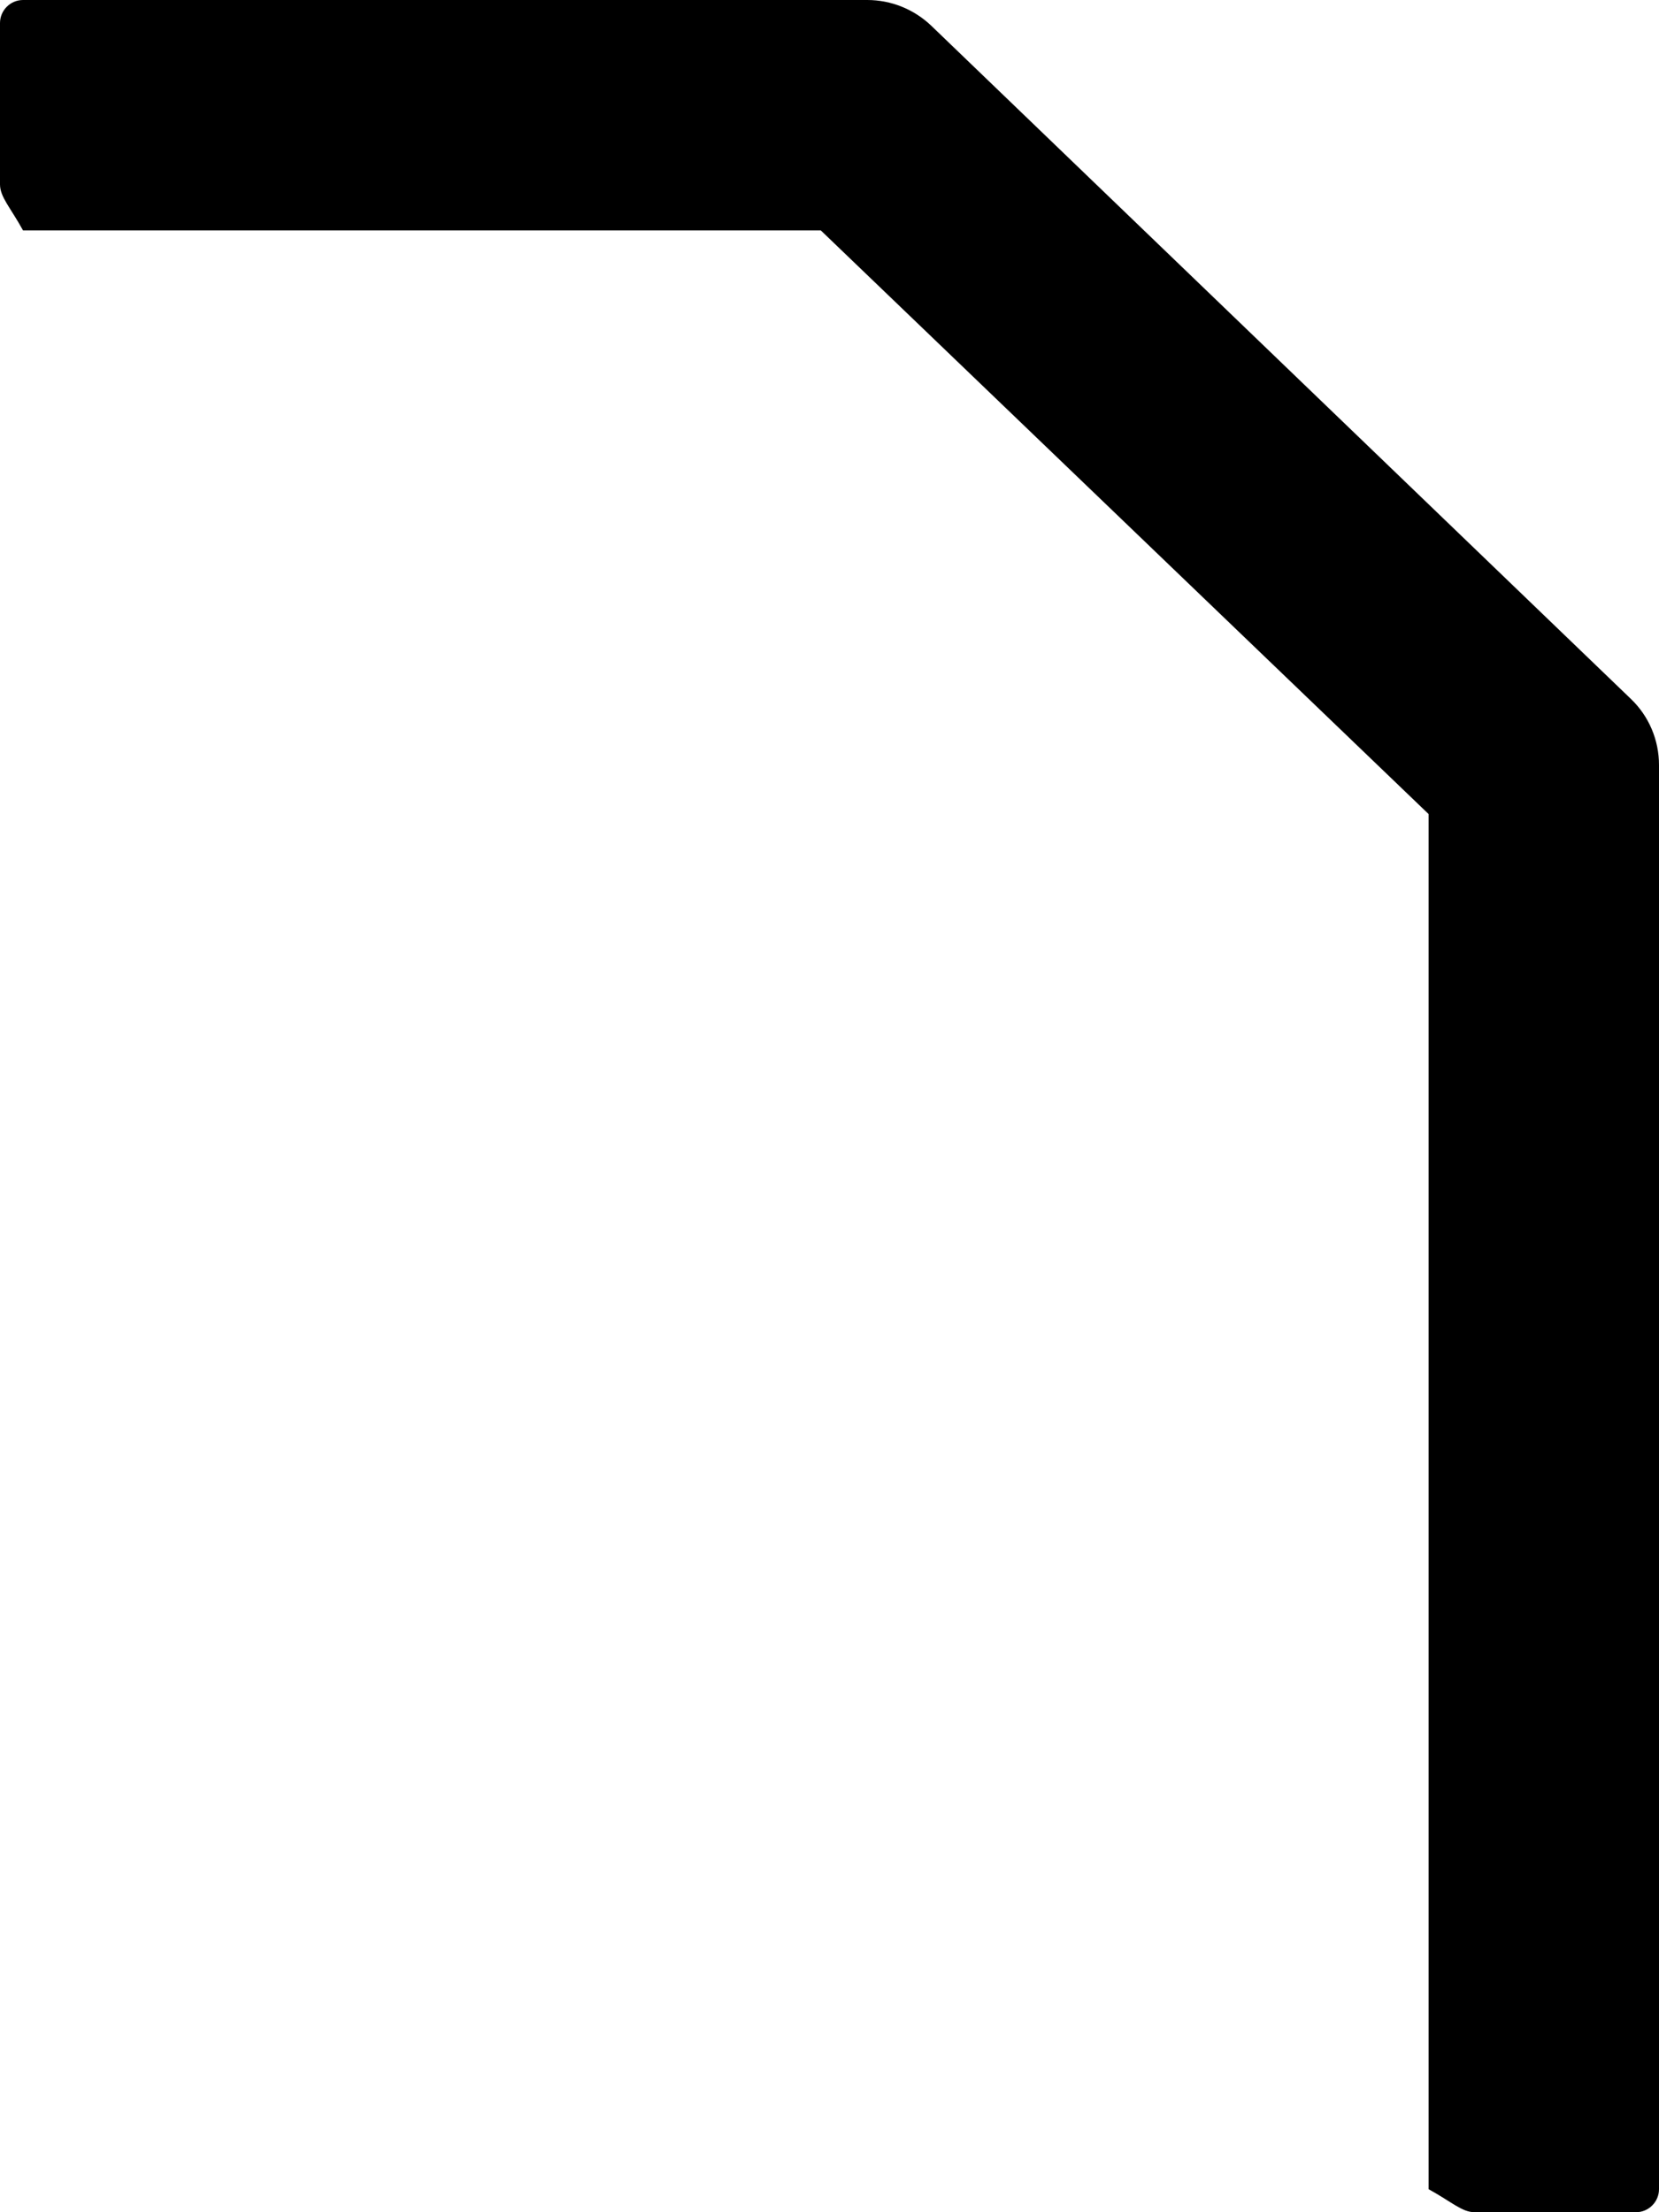 ﻿<?xml version="1.0" encoding="utf-8"?>
<svg version="1.1" xmlns:xlink="http://www.w3.org/1999/xlink" width="36px" height="48px" xmlns="http://www.w3.org/2000/svg">
  <defs>
    <pattern id="BGPattern" patternUnits="userSpaceOnUse" alignment="0 0" imageRepeat="None" />
    <mask fill="white" id="Clip2922">
      <path d="M 36 16.6  C 36 16.056  35.781 15.538  35.388 15.163  L 20.206 0.556  C 19.831 0.2  19.337 0  18.819 0  L 0.5 0  C 0.225 0  0 0.225  0 0.5  L 0 4  C 0 4.275  0.225 4.5  0.5 5  L 17.812 5  L 31 17.663  L 31 47.5  C 31.5 47.775  31.725 48  32 48  L 35.5 48  C 35.775 48  36 47.775  36 47.5  L 36 16.6  Z " fill-rule="evenodd" />
    </mask>
  </defs>
  <g transform="matrix(1 0 0 1 -8 0 )">
    <path d="M 36 16.6  C 36 16.056  35.781 15.538  35.388 15.163  L 20.206 0.556  C 19.831 0.2  19.337 0  18.819 0  L 0.5 0  C 0.225 0  0 0.225  0 0.5  L 0 4  C 0 4.275  0.225 4.5  0.5 5  L 17.812 5  L 31 17.663  L 31 47.5  C 31.5 47.775  31.725 48  32 48  L 35.5 48  C 35.775 48  36 47.775  36 47.5  L 36 16.6  Z " fill-rule="nonzero" fill="rgba(0, 0, 0, 1)" stroke="none" transform="matrix(1 0 0 1 8 0 )" class="fill" />
    <path d="M 36 16.6  C 36 16.056  35.781 15.538  35.388 15.163  L 20.206 0.556  C 19.831 0.2  19.337 0  18.819 0  L 0.5 0  C 0.225 0  0 0.225  0 0.5  L 0 4  C 0 4.275  0.225 4.5  0.5 5  L 17.812 5  L 31 17.663  L 31 47.5  C 31.5 47.775  31.725 48  32 48  L 35.5 48  C 35.775 48  36 47.775  36 47.5  L 36 16.6  Z " stroke-width="0" stroke-dasharray="0" stroke="rgba(255, 255, 255, 0)" fill="none" transform="matrix(1 0 0 1 8 0 )" class="stroke" mask="url(#Clip2922)" />
  </g>
</svg>